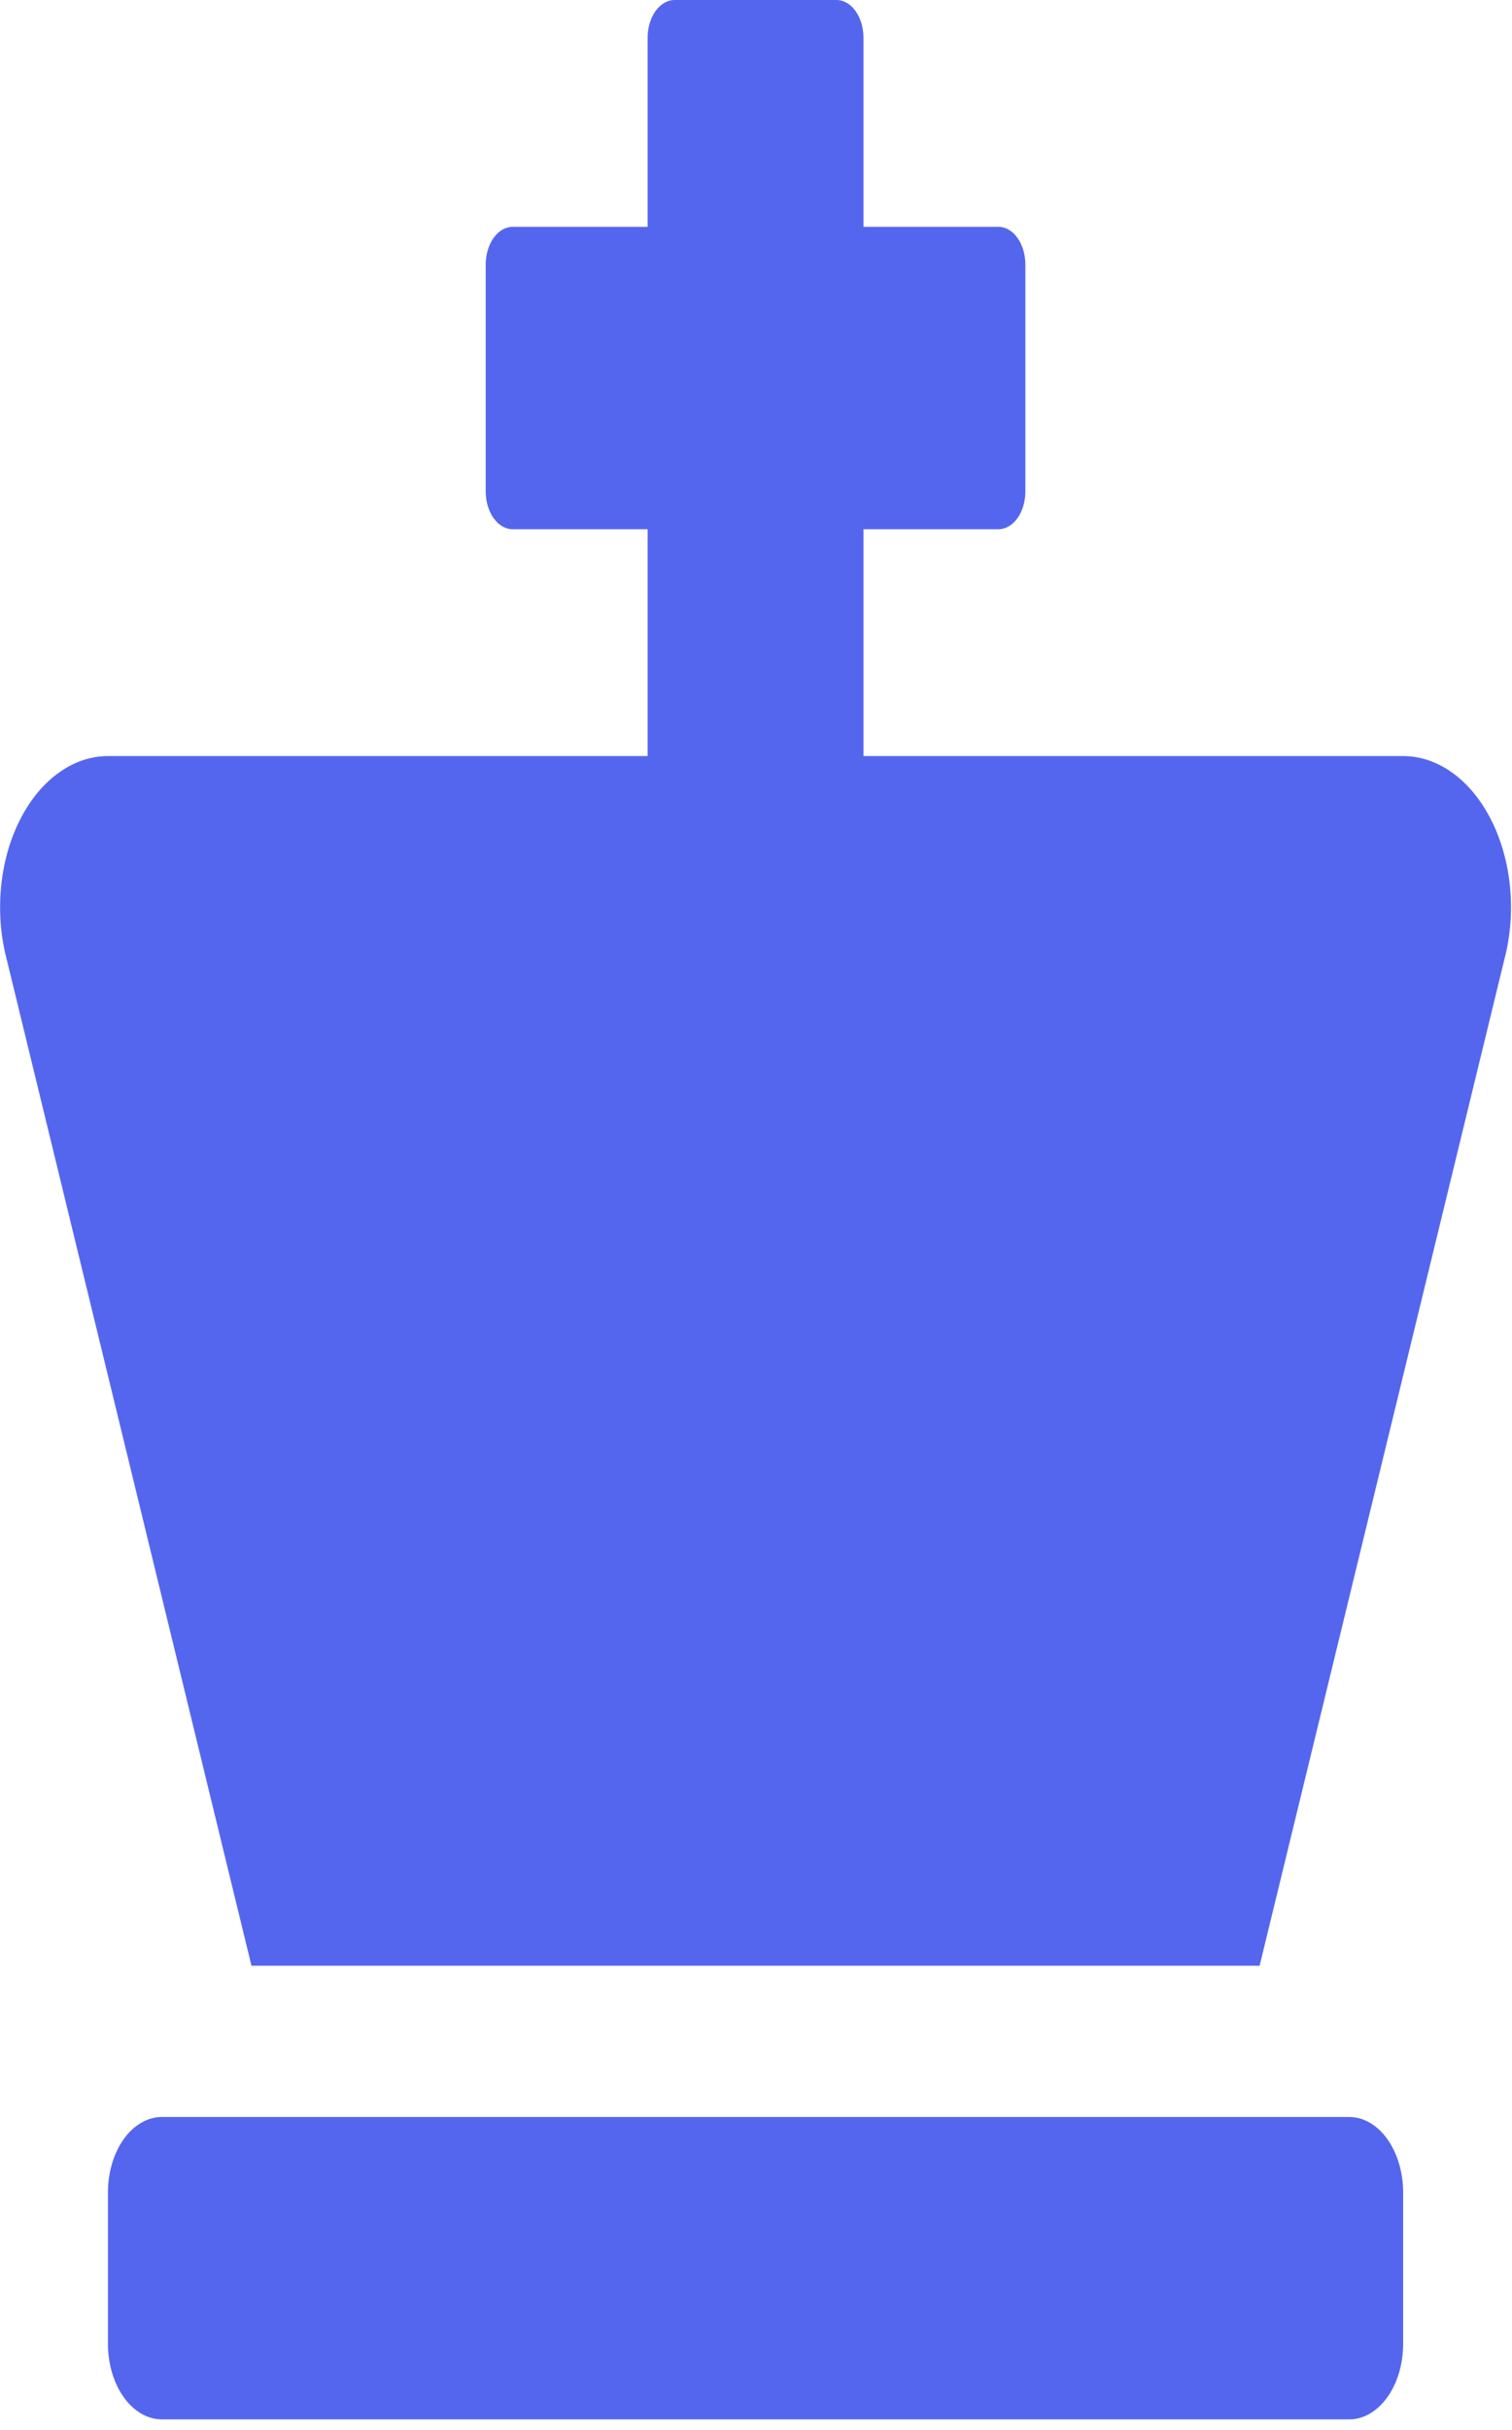 <svg width="99" height="159" viewBox="0 0 99 159" fill="none" xmlns="http://www.w3.org/2000/svg">
<g clip-path="url(#clip0_2_27)">
<path d="M88.339 138.513H10.601C9.664 138.513 8.765 139.034 8.102 139.961C7.439 140.889 7.067 142.147 7.067 143.459V153.353C7.067 154.665 7.439 155.923 8.102 156.851C8.765 157.779 9.664 158.3 10.601 158.3H88.339C89.276 158.3 90.175 157.779 90.838 156.851C91.501 155.923 91.873 154.665 91.873 153.353V143.459C91.873 142.147 91.501 140.889 90.838 139.961C90.175 139.034 89.276 138.513 88.339 138.513ZM91.873 49.469H56.537V34.628H65.371C65.84 34.628 66.289 34.367 66.62 33.904C66.952 33.44 67.138 32.811 67.138 32.155V17.314C67.138 16.658 66.952 16.029 66.62 15.565C66.289 15.101 65.84 14.841 65.371 14.841H56.537V2.473C56.537 1.817 56.351 1.188 56.02 0.724C55.688 0.261 55.239 0 54.77 0L44.17 0C43.701 0 43.252 0.261 42.92 0.724C42.589 1.188 42.403 1.817 42.403 2.473V14.841H33.569C33.1 14.841 32.651 15.101 32.32 15.565C31.988 16.029 31.802 16.658 31.802 17.314V32.155C31.802 32.811 31.988 33.44 32.32 33.904C32.651 34.367 33.1 34.628 33.569 34.628H42.403V49.469H7.067C5.959 49.47 4.867 49.836 3.879 50.537C2.89 51.238 2.033 52.255 1.377 53.505C0.721 54.755 0.284 56.203 0.102 57.733C-0.08 59.263 -0.003 60.831 0.327 62.312L16.466 128.619H82.474L98.613 62.312C98.944 60.831 99.02 59.263 98.838 57.733C98.656 56.203 98.219 54.755 97.563 53.505C96.907 52.255 96.05 51.238 95.061 50.537C94.073 49.836 92.981 49.47 91.873 49.469V49.469Z" fill="#5566EE"/>
</g>
<defs>
<clipPath id="clip0_2_27">
<rect width="98.94" height="158.3" fill="white"/>
</clipPath>
</defs>
</svg>
